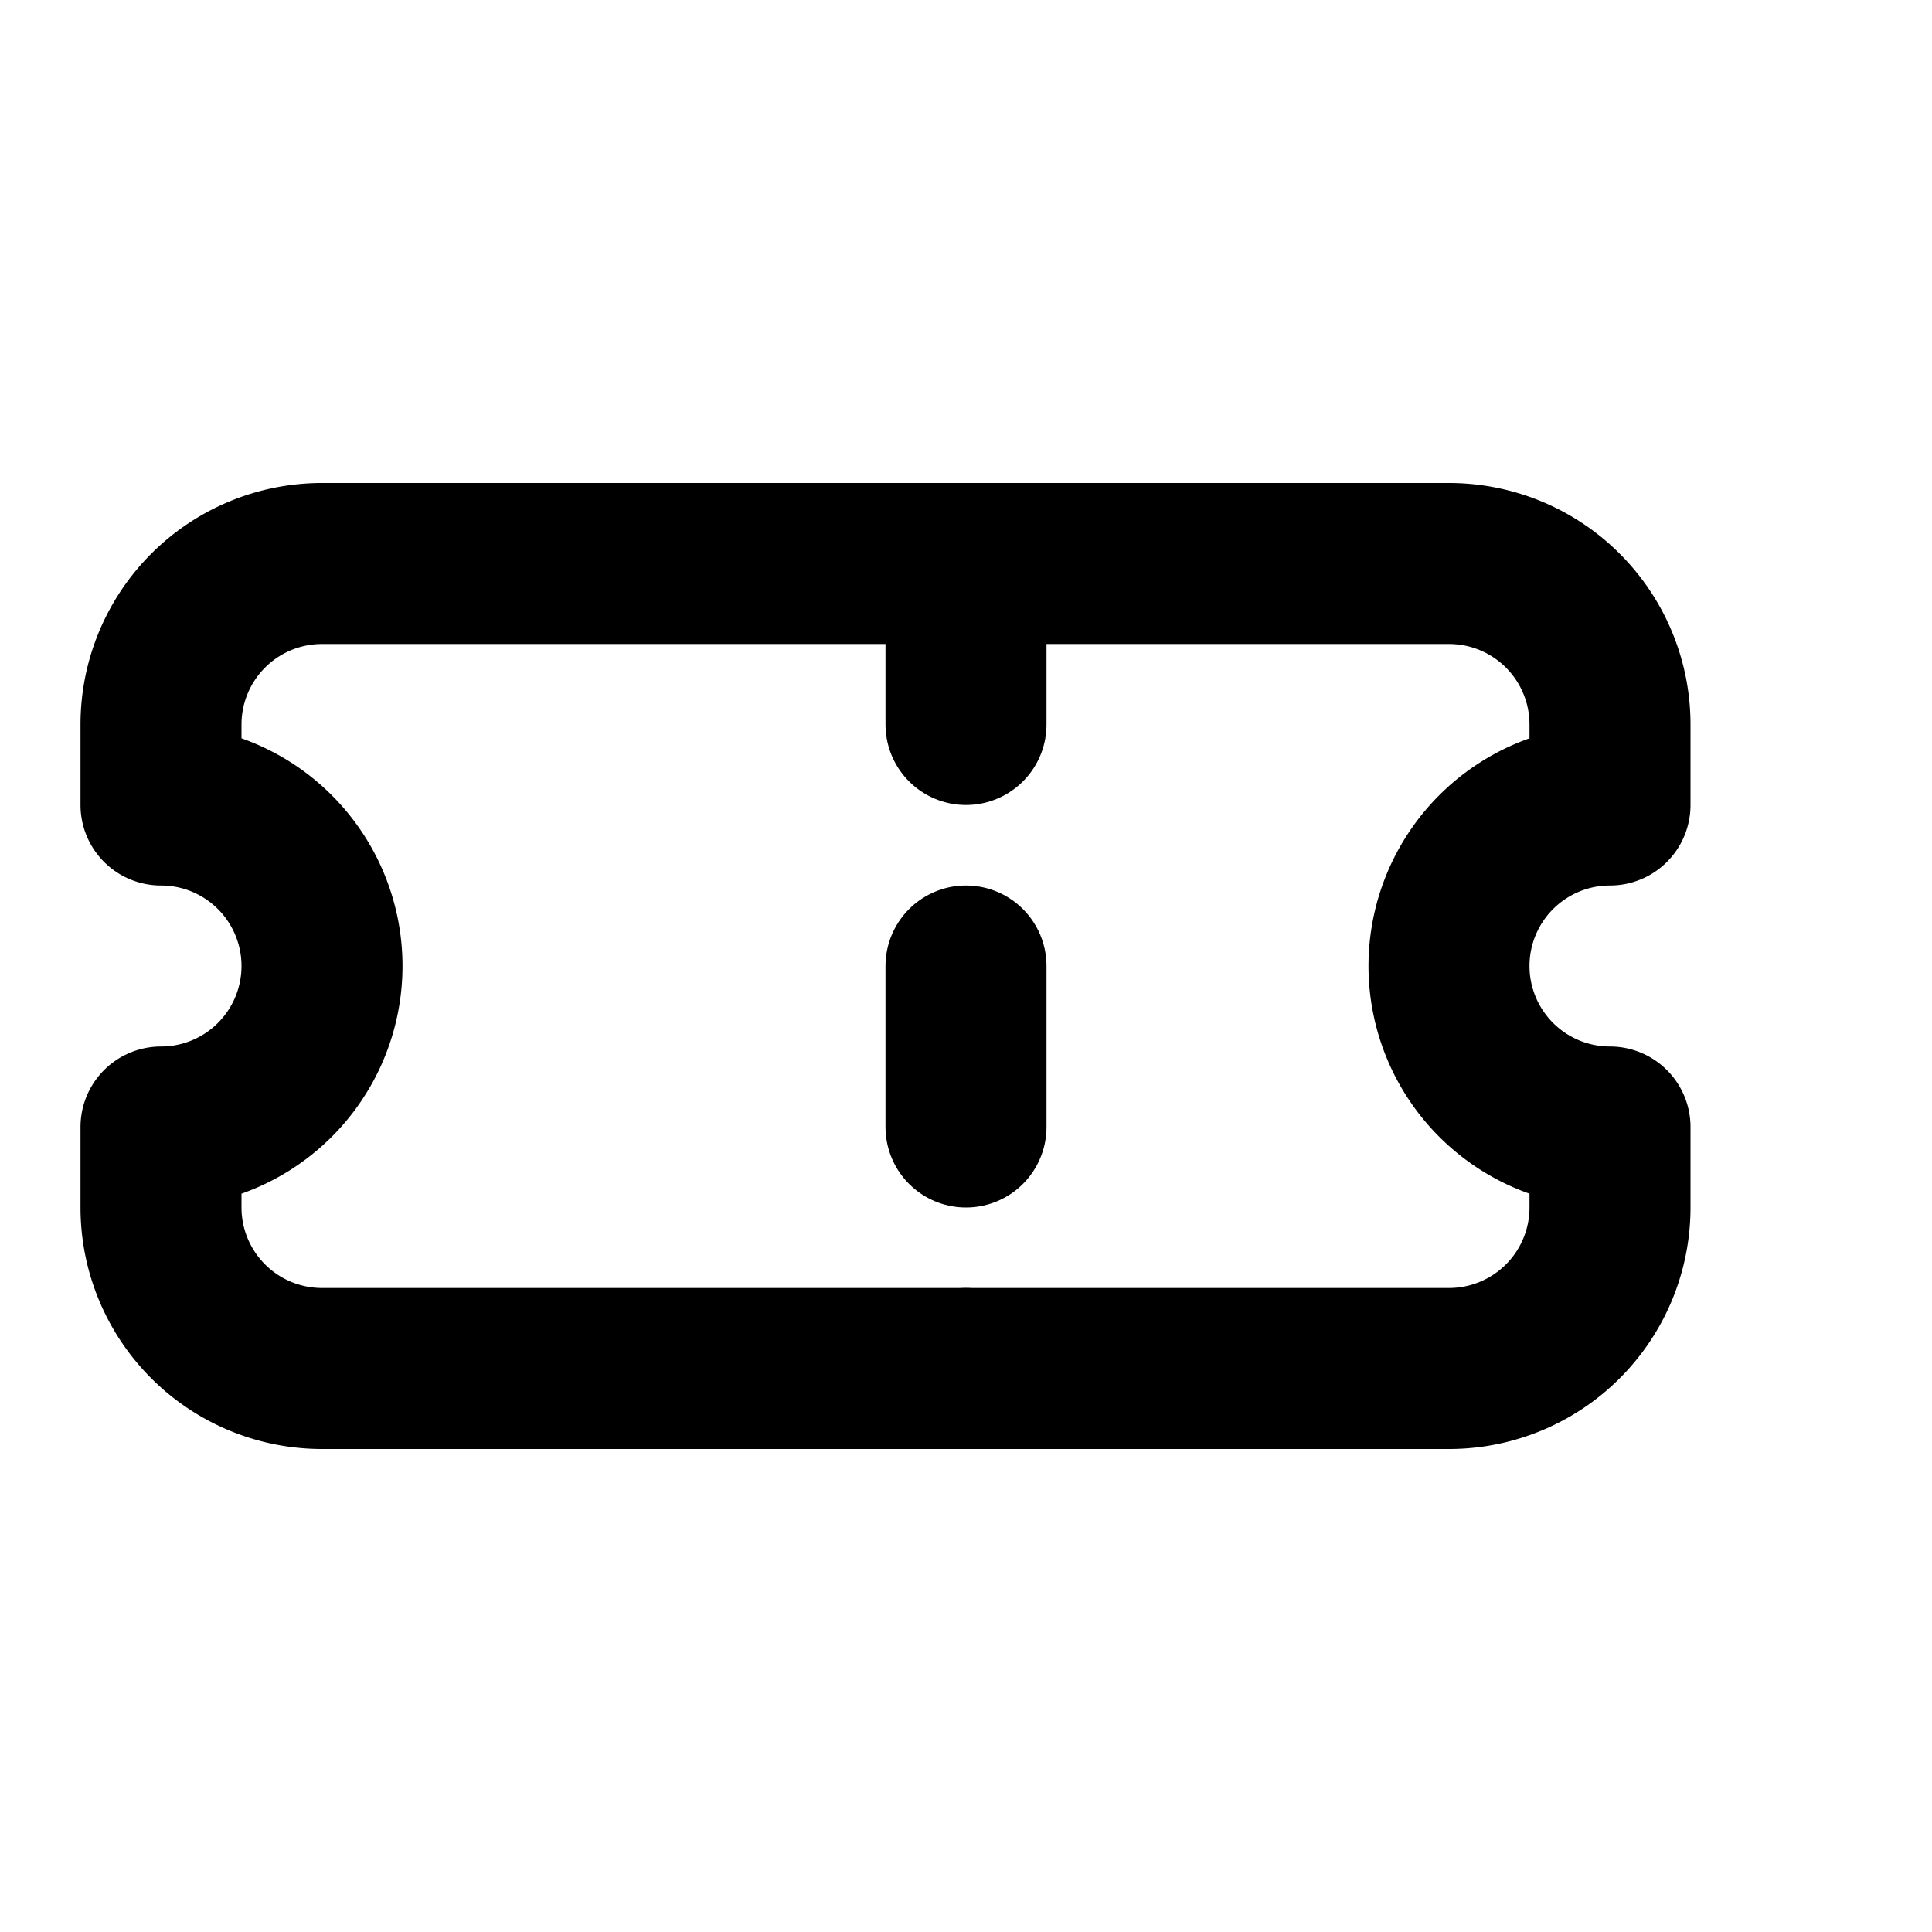 <svg xmlns="http://www.w3.org/2000/svg" viewBox="0 0 24 24" fill="none" stroke="currentColor" stroke-width="2" stroke-linecap="round" stroke-linejoin="round"><path d="M4 7h14a2 2 0 0 1 2 2v1a2 2 0 0 0 0 4v1a2 2 0 0 1-2 2H4a2 2 0 0 1-2-2v-1a2 2 0 0 0 0-4V9a2 2 0 0 1 2-2z"/><path d="M12 7v10" stroke-dasharray="2 3"/></svg>